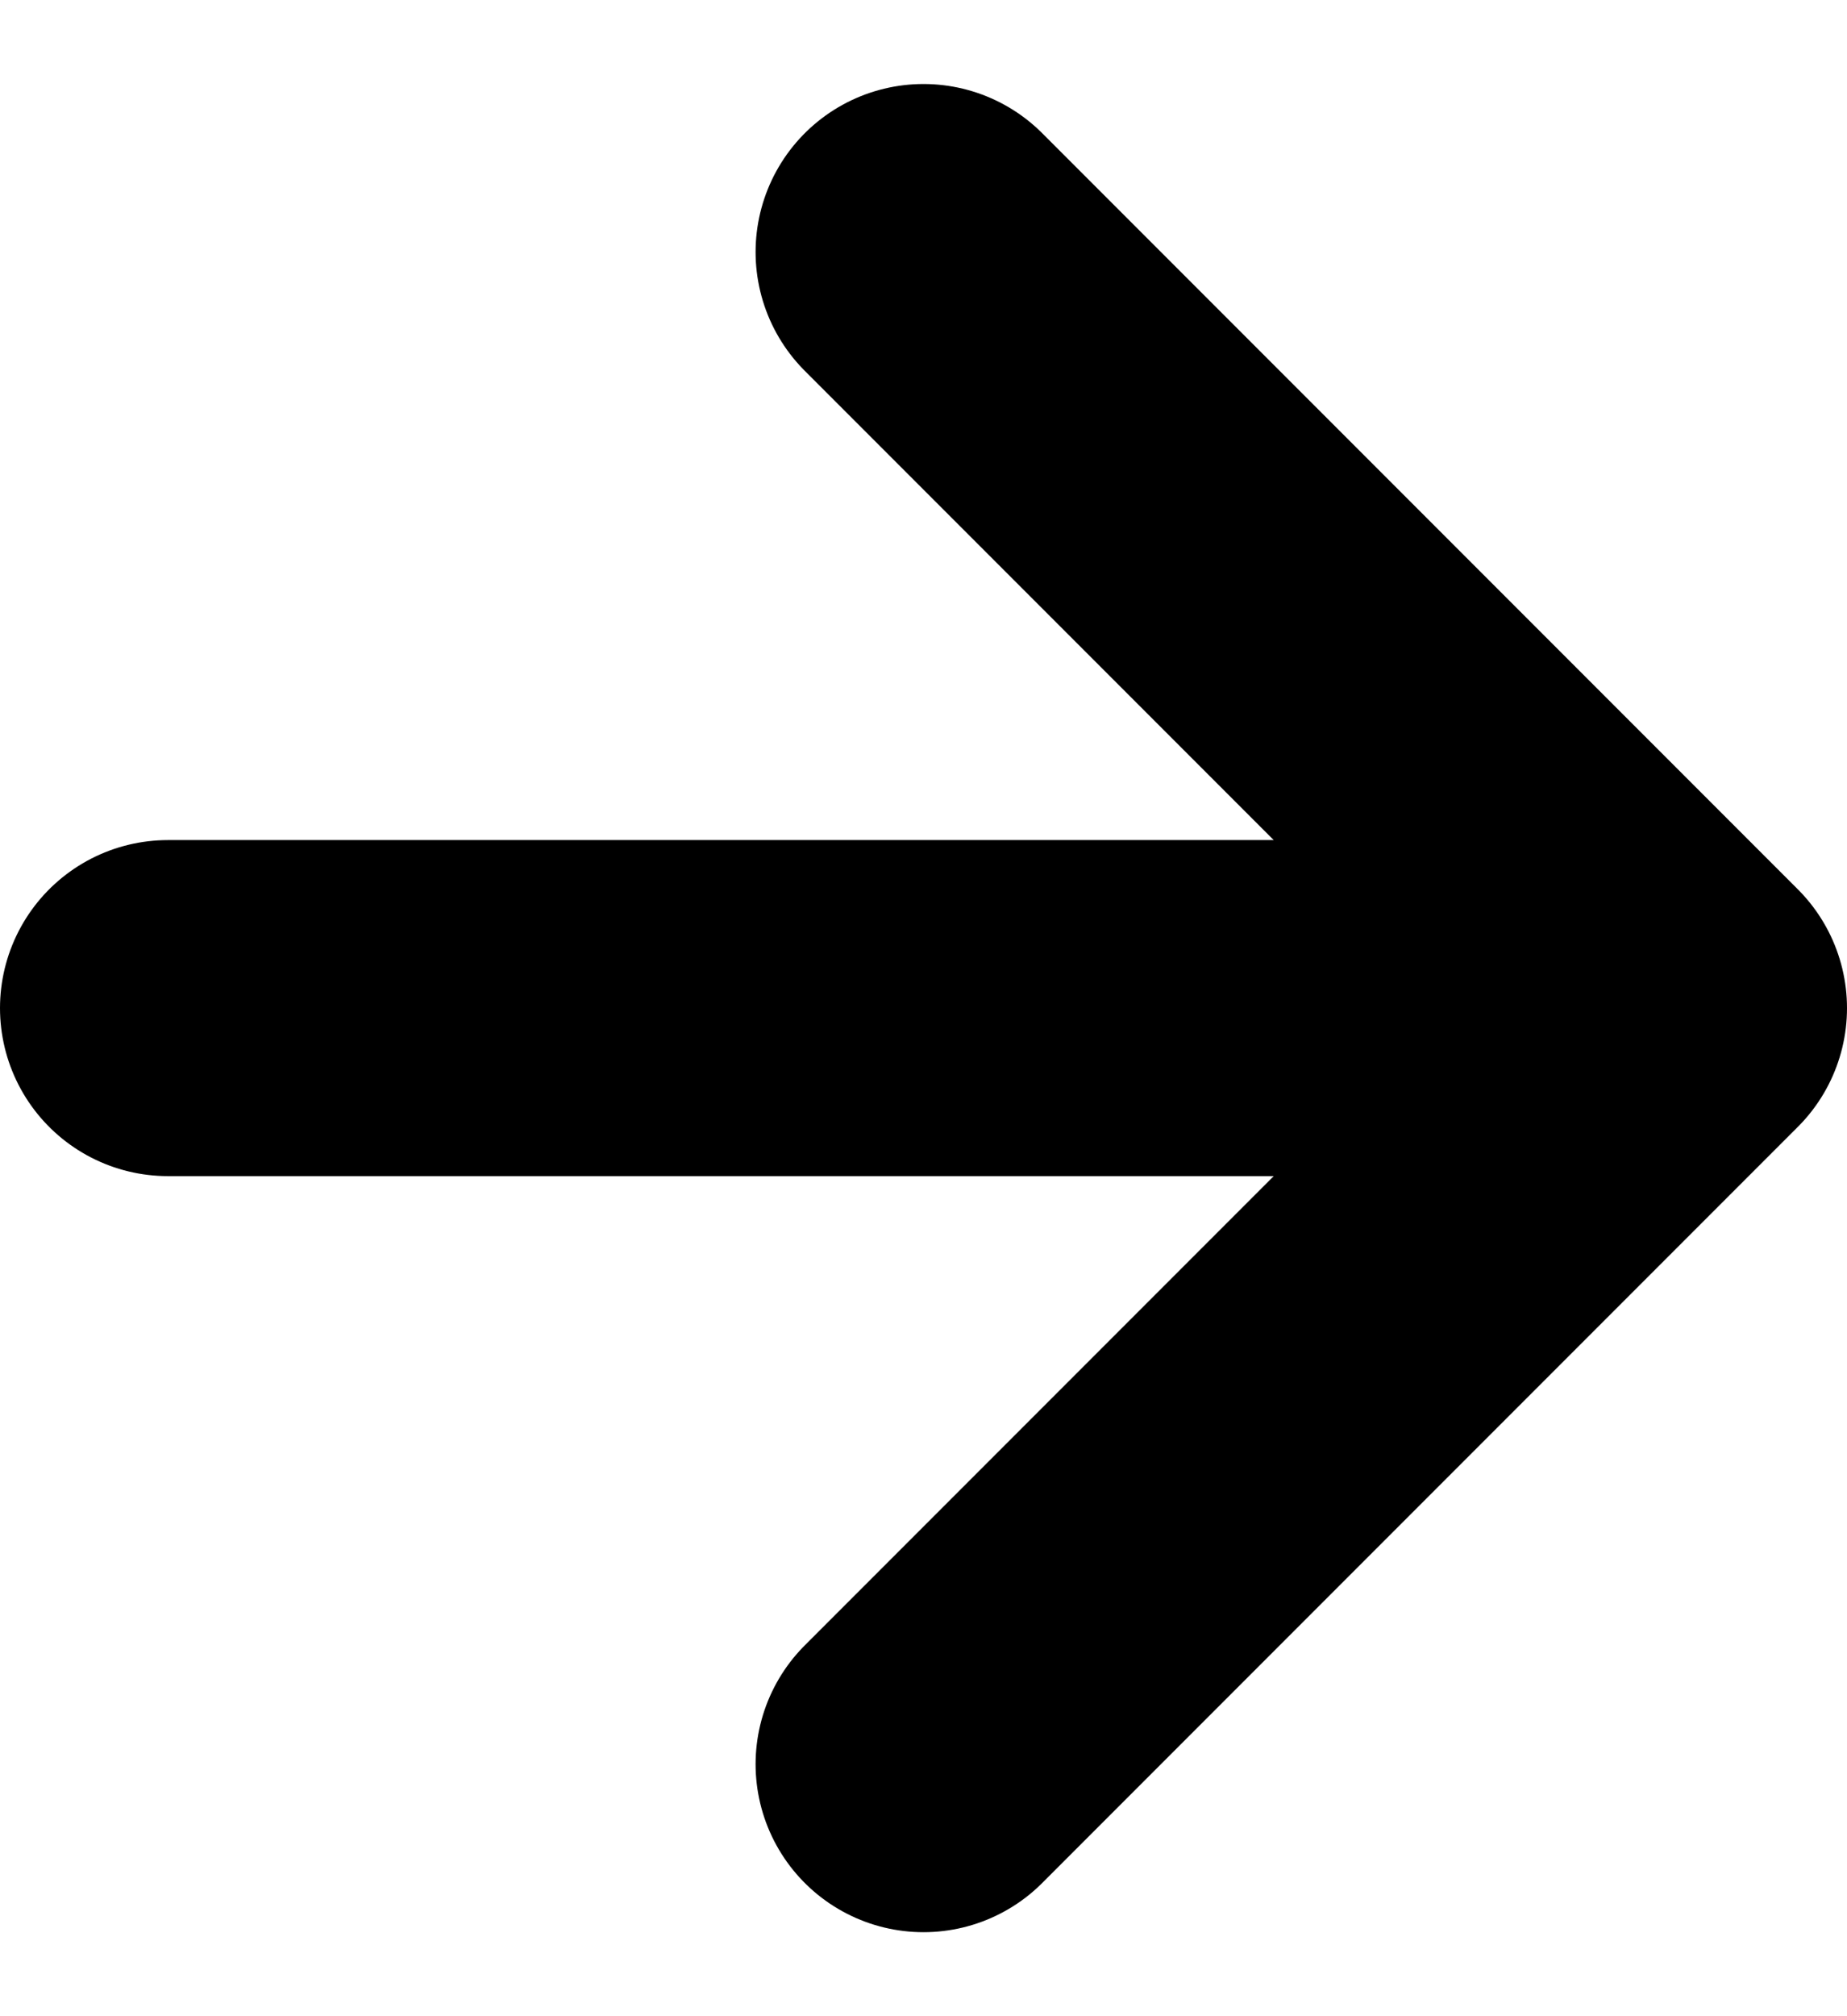 <svg width="11" height="12" viewBox="0 0 11 12" fill="none" xmlns="http://www.w3.org/2000/svg">
<path d="M1 6H10M10 6L5.5 10.5M10 6L5.5 1.5" stroke="#FF6701" style="stroke:#FF6701;stroke:color(display-p3 1 0.404 0.004);stroke-opacity:1;" stroke-width="2" stroke-linecap="round" stroke-linejoin="round"/>
</svg>
